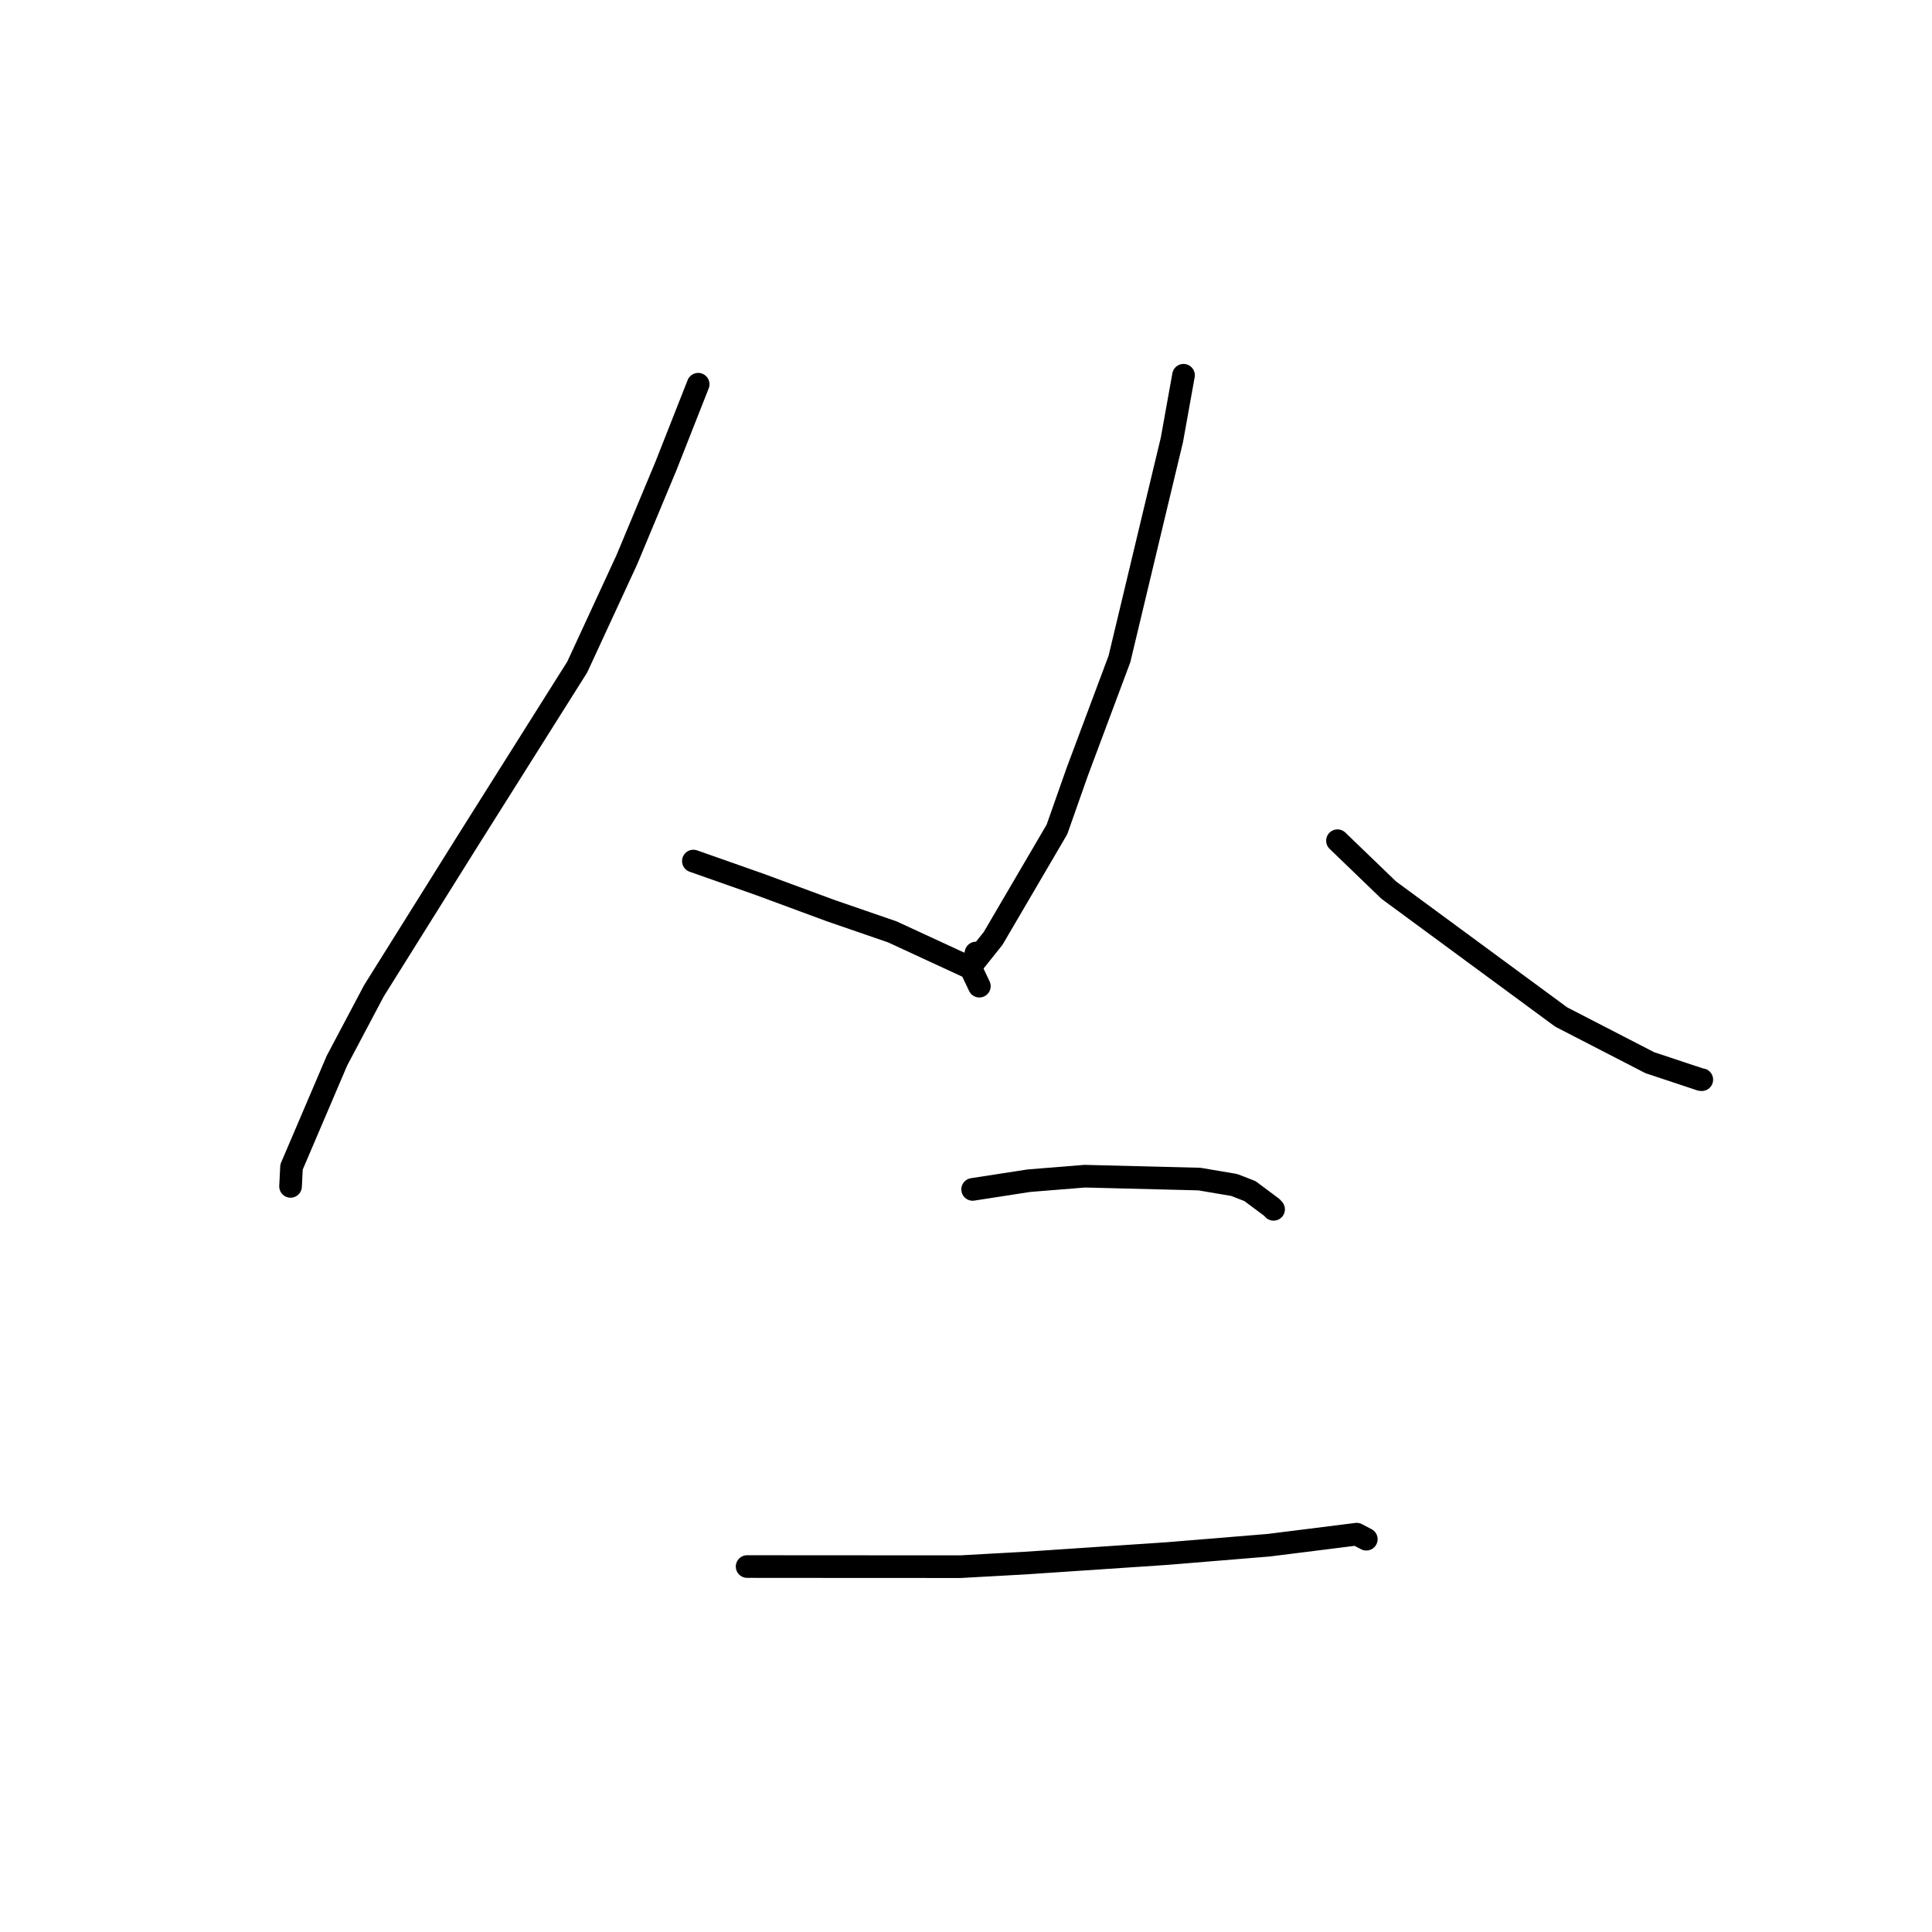 <?xml version="1.0" standalone="no"?>
    <svg width="256" height="256" xmlns="http://www.w3.org/2000/svg" version="1.1">
    <polyline stroke="black" stroke-width="3" stroke-linecap="round" fill="transparent" stroke-linejoin="round" points="92.512 50.912 88.238 61.754 83.062 74.162 76.489 88.383 61.927 111.497 49.552 131.278 44.647 140.542 38.627 154.637 38.512 156.968 38.5 157.201 " />
        <polyline stroke="black" stroke-width="3" stroke-linecap="round" fill="transparent" stroke-linejoin="round" points="91.876 114.094 100.66 117.188 110.051 120.658 118.246 123.482 128.634 128.284 129.697 130.521 129.768 130.671 " />
        <polyline stroke="black" stroke-width="3" stroke-linecap="round" fill="transparent" stroke-linejoin="round" points="156.822 49.724 155.285 58.277 153.062 67.545 148.333 87.318 142.729 102.298 140.05 109.907 131.599 124.336 129.031 127.556 129.323 126.278 " />
        <polyline stroke="black" stroke-width="3" stroke-linecap="round" fill="transparent" stroke-linejoin="round" points="177.222 111.398 184.005 117.935 206.872 134.762 218.603 140.81 225.352 143.053 225.489 143.06 225.498 143.061 " />
        <polyline stroke="black" stroke-width="3" stroke-linecap="round" fill="transparent" stroke-linejoin="round" points="128.878 157.602 136.314 156.45 143.74 155.851 158.929 156.234 163.539 157.015 165.621 157.824 168.536 159.996 168.756 160.242 " />
        <polyline stroke="black" stroke-width="3" stroke-linecap="round" fill="transparent" stroke-linejoin="round" points="98.998 207.576 107.862 207.583 127.265 207.593 135.792 207.12 154.672 205.853 168.096 204.75 171.899 204.275 179.768 203.287 180.966 203.913 181.043 203.953 " />
        </svg>